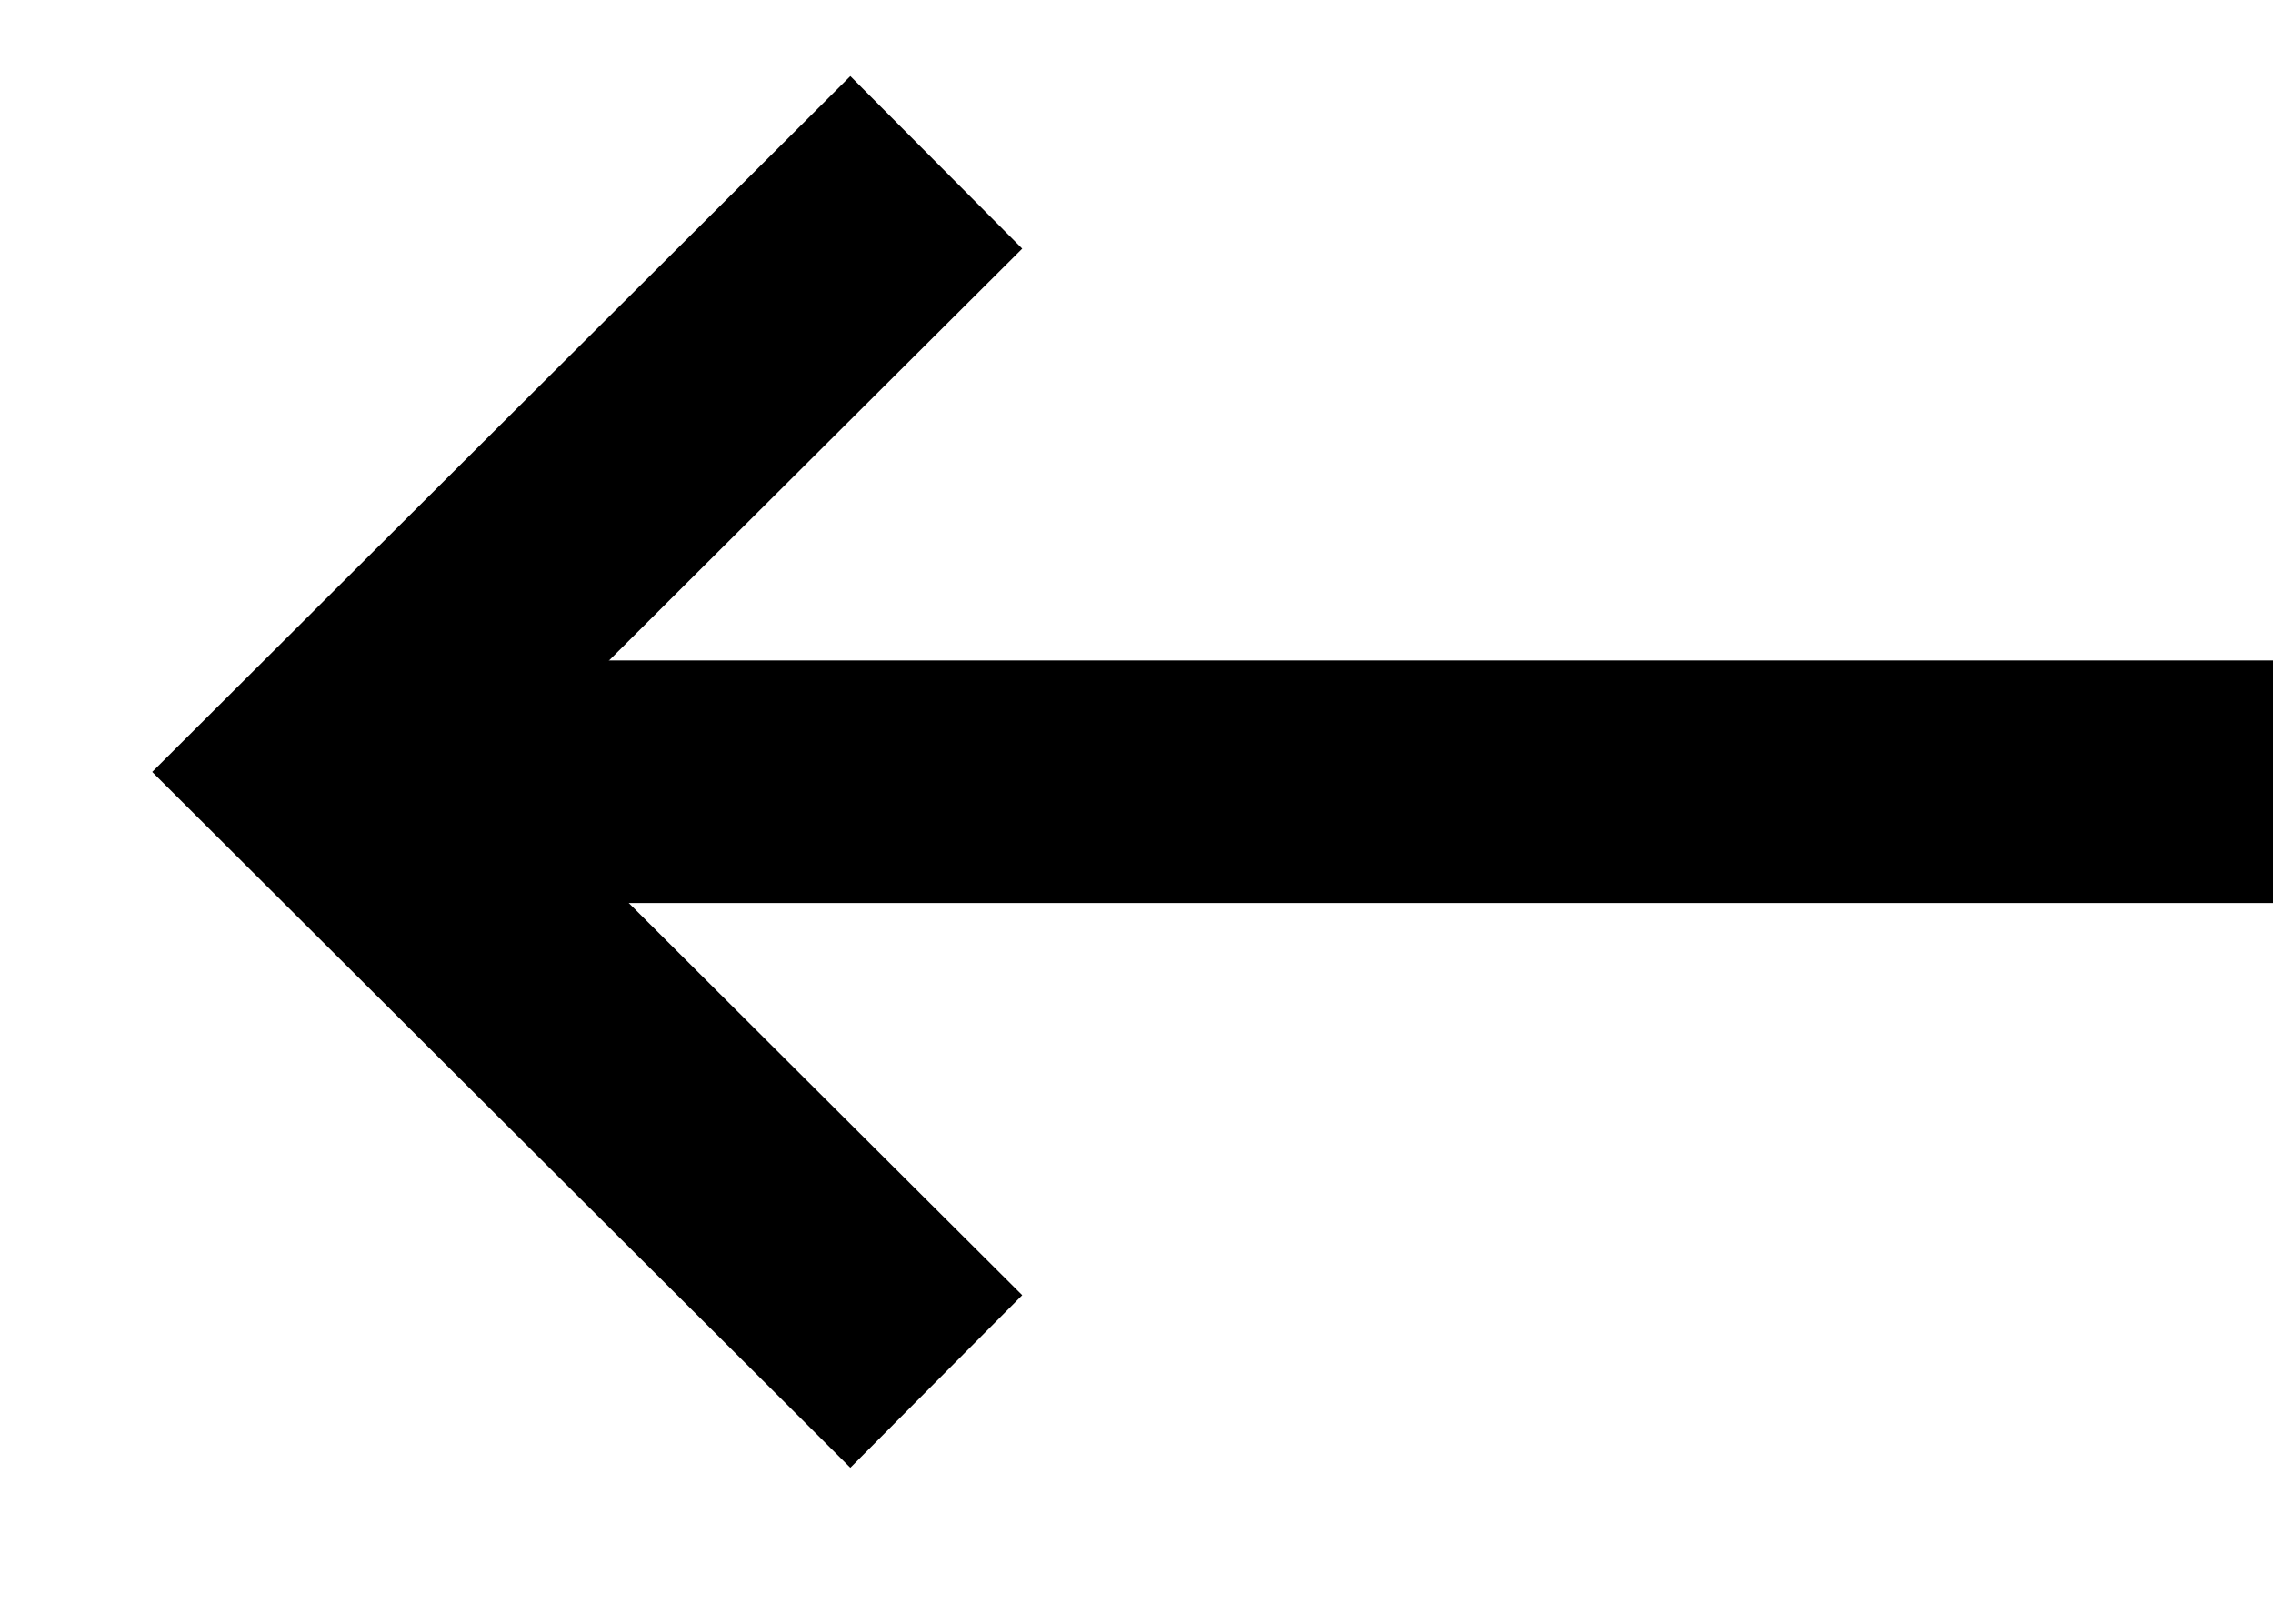 <svg width="14" height="10" viewBox="0 0 14 10" fill="none" stroke="currentcolor" xmlns="http://www.w3.org/2000/svg"><path d="M.374.374h.747v11.253H.374z" transform="matrix(4.38627e-08 1 1 -4.35606e-08 2 4.067)" stroke-width=".747"/><path d="M5.767 1 2 4.754 5.767 8.508" stroke-width="1.5"/></svg>